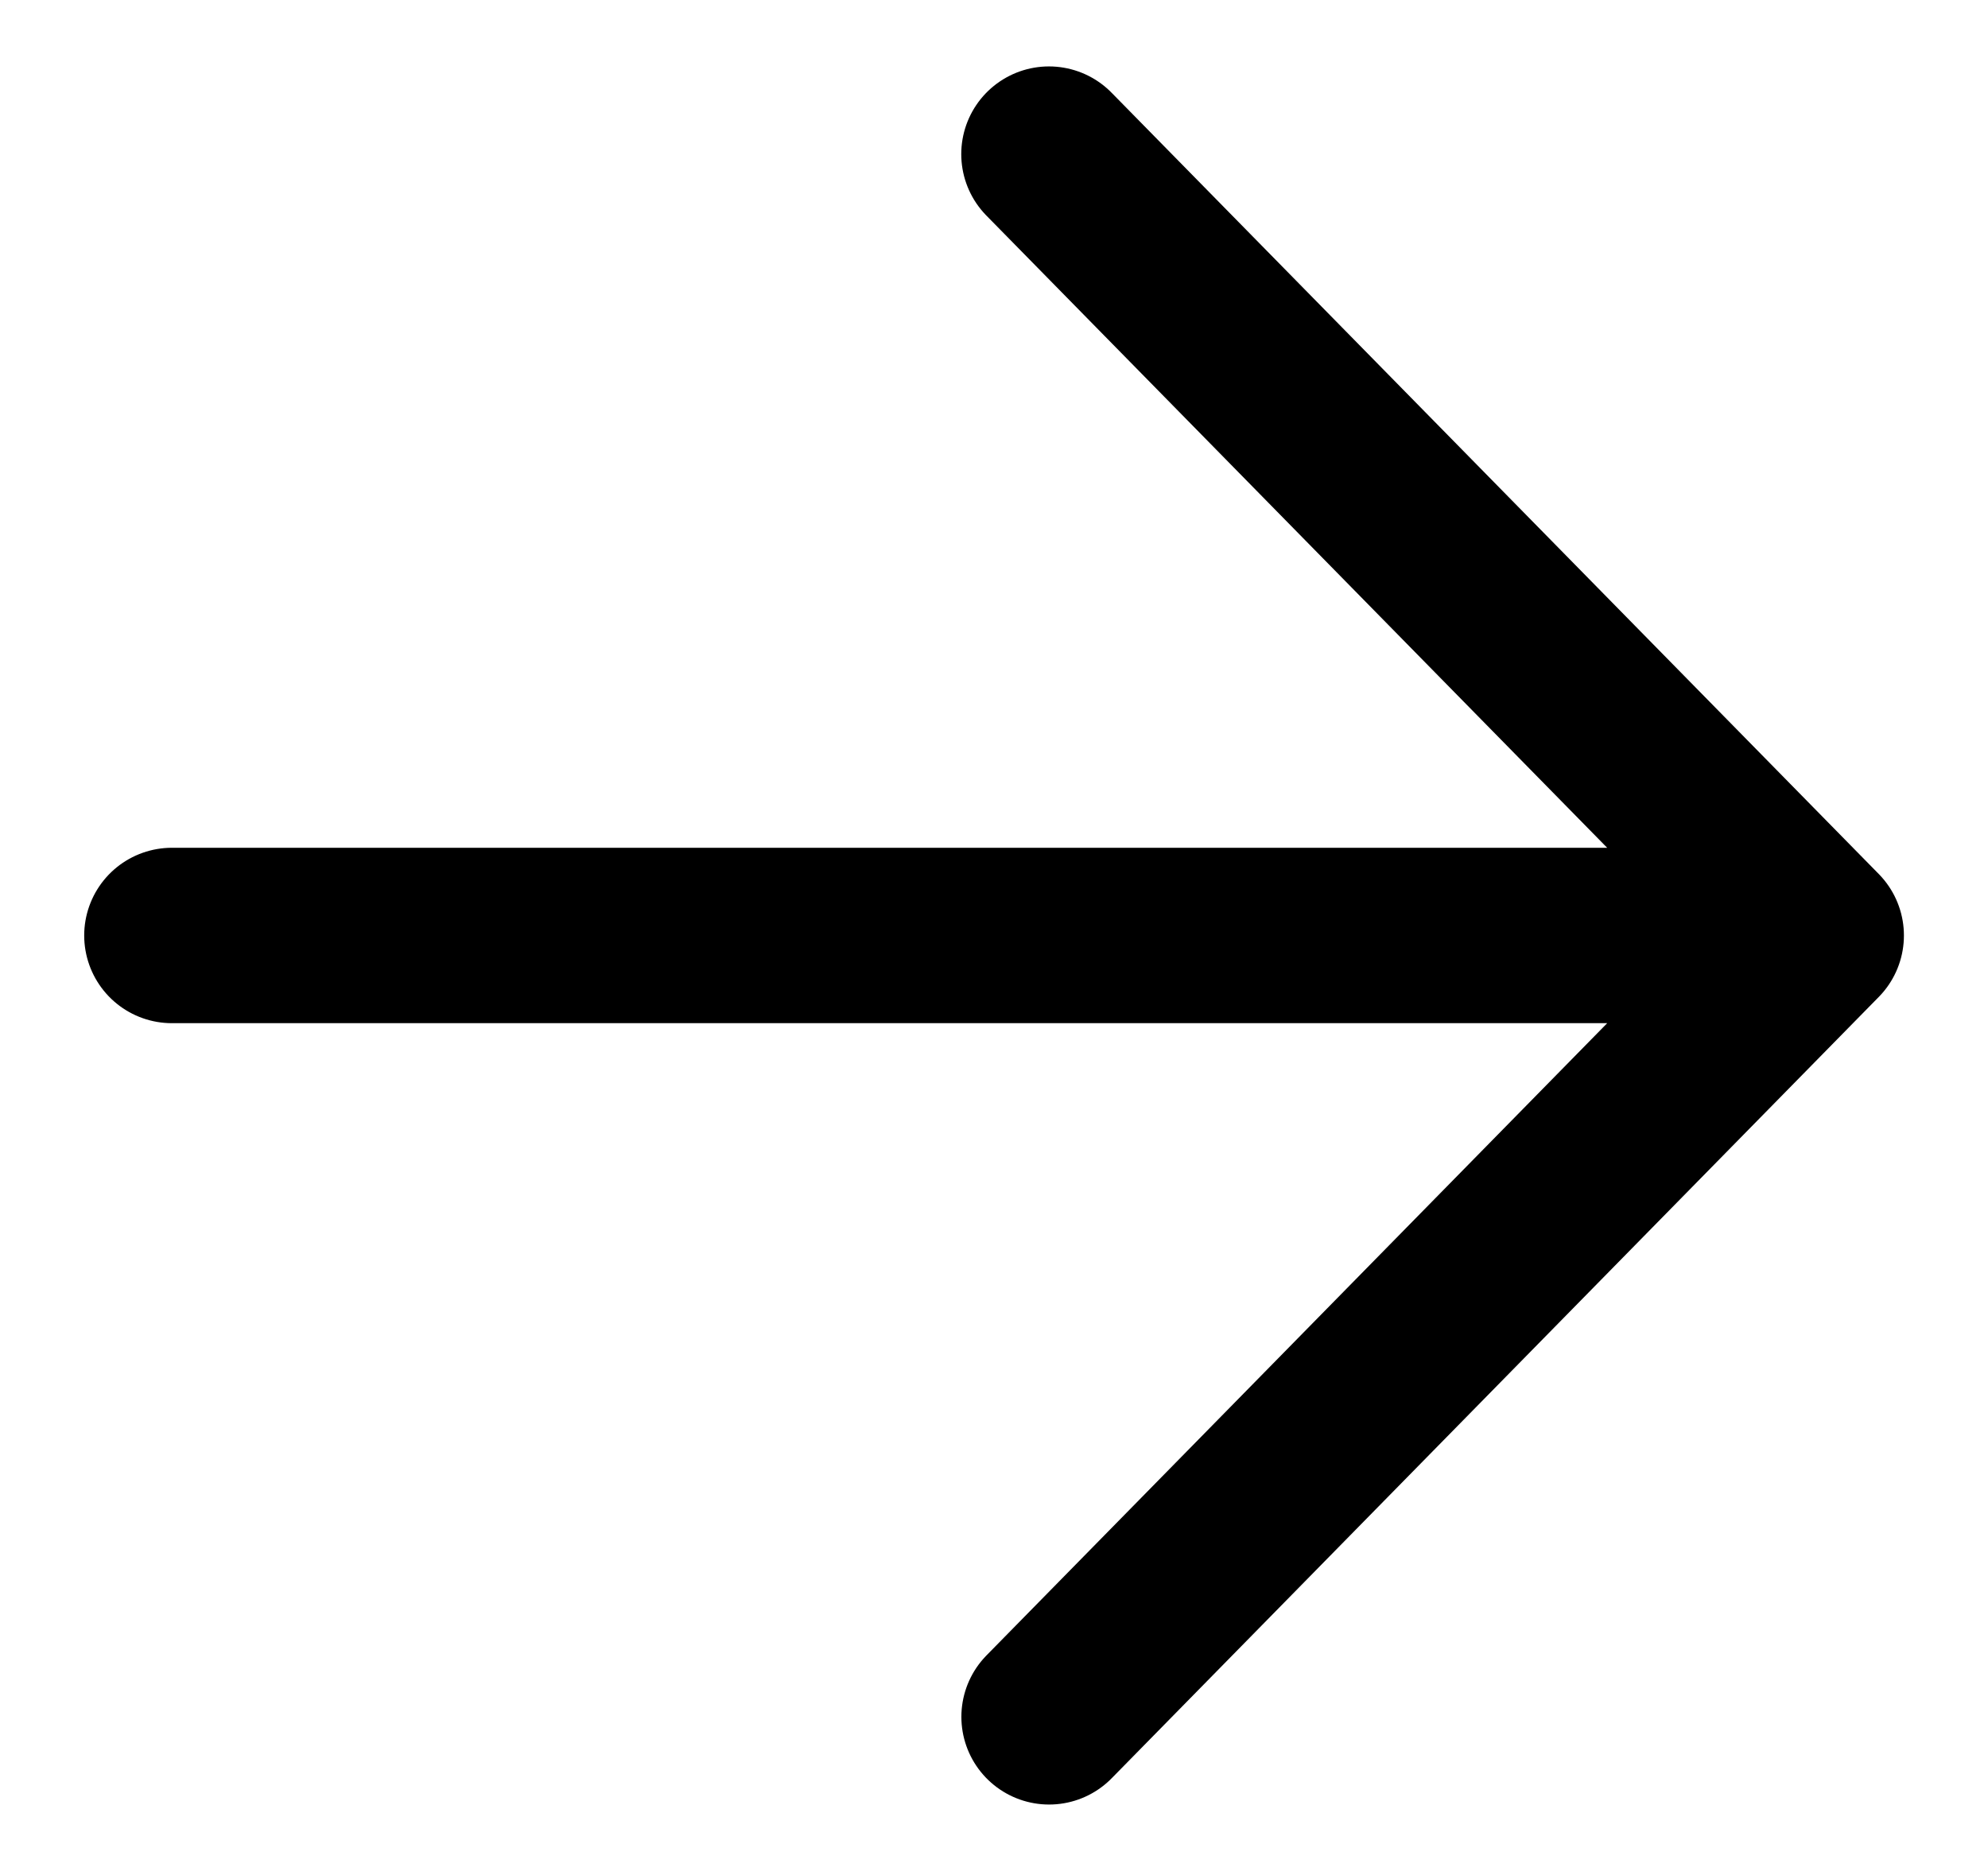 <svg width="17" height="16" viewBox="0 0 17 16" fill="none" xmlns="http://www.w3.org/2000/svg">
<path d="M1.47 8L15.531 8M15.531 8L8.97 1.318M15.531 8L8.971 14.682" stroke="black" stroke-width="1.5" stroke-linecap="round" stroke-linejoin="round"/>
</svg>
